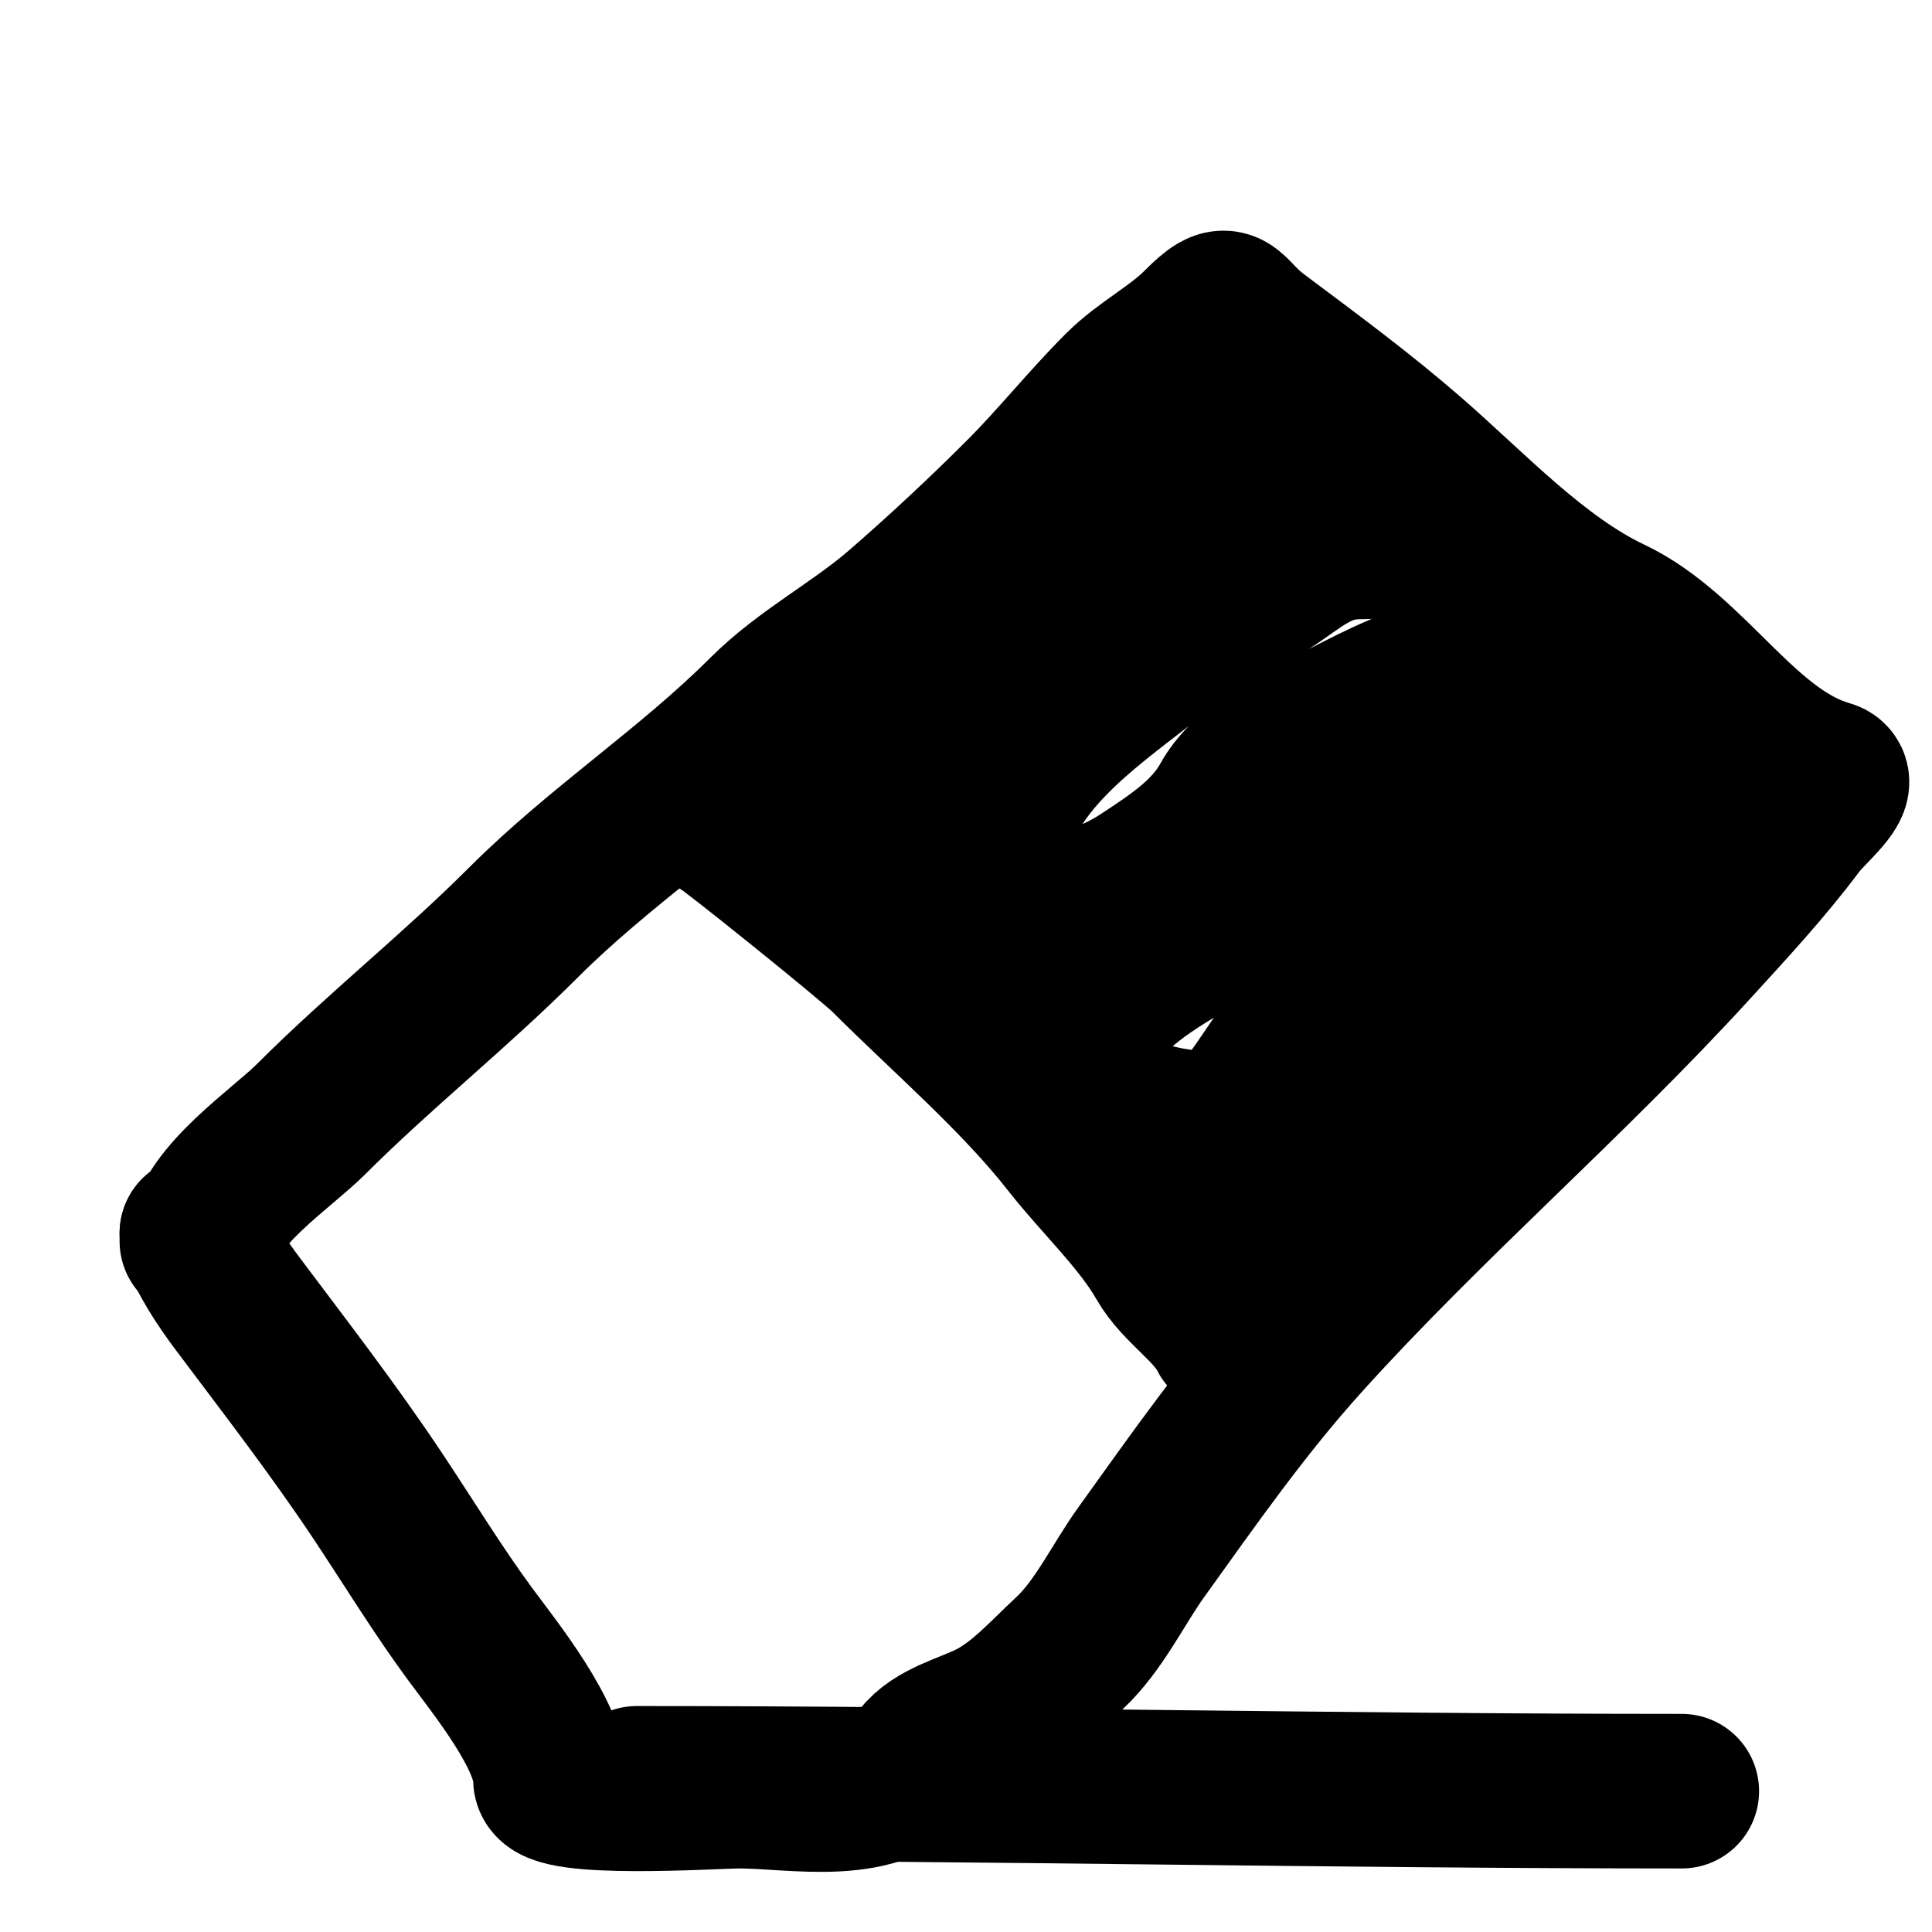 <svg viewBox="0 0 100 100" fill="none" xmlns="http://www.w3.org/2000/svg">
<path d="M10.597 64.245C10.828 61.937 14.596 59.432 16.087 57.941C19.636 54.392 23.547 51.295 27.089 47.752C31.023 43.818 35.664 40.804 39.56 36.908C41.655 34.813 44.321 33.452 46.563 31.509C48.714 29.645 50.88 27.622 52.889 25.612C54.65 23.851 56.221 21.874 57.995 20.1C59.222 18.873 60.84 18.068 62.039 16.869C63.748 15.16 63.357 16.09 65.089 17.389C67.824 19.44 70.43 21.351 73.019 23.601C76.195 26.363 79.54 29.979 83.389 31.802C87.534 33.766 90.239 38.985 94.594 40.229C95.446 40.472 93.703 41.832 93.058 42.692C91.366 44.948 89.523 46.928 87.636 48.995C81.217 56.026 73.96 62.233 67.552 69.328C64.393 72.825 61.809 76.529 59.08 80.33C57.853 82.038 56.885 84.15 55.329 85.594C54.048 86.784 52.837 88.173 51.263 88.961C50.072 89.556 48.389 89.946 47.603 90.994C45.572 93.701 41.216 92.711 38.25 92.711C37.054 92.711 28.49 93.281 28.49 92.101C28.49 89.863 25.634 86.343 24.333 84.578C22.646 82.288 21.132 79.799 19.543 77.416C17.246 73.97 14.789 70.798 12.314 67.498C11.508 66.424 10.605 65.082 10.19 63.838" stroke="currentColor" stroke-width="8" stroke-linecap="round"/>
<path d="M10.19 63.838V64.245" stroke="currentColor" stroke-width="8" stroke-linecap="round"/>
<path d="M32.963 92.304C50.984 92.304 69.1 92.711 87.049 92.711" stroke="currentColor" stroke-width="8" stroke-linecap="round"/>
<path d="M37.436 42.692C37.469 42.593 45.054 48.683 45.886 49.515C48.995 52.624 52.64 55.726 55.329 59.161C56.885 61.149 58.993 63.111 60.209 65.239C61.033 66.68 62.733 67.665 63.462 69.125" stroke="currentColor" stroke-width="8" stroke-linecap="round"/>
<path d="M43.536 37.405C43.536 38.251 43.253 44.15 45.343 42.059C46.405 40.998 46.657 38.538 47.399 37.202C49.799 32.883 53.469 30.597 57.159 27.645C58.571 26.516 60.104 25.648 61.429 24.392C62.16 23.7 63.373 22.901 64.276 22.449C65.309 21.933 65.155 23.829 65.586 24.392C66.709 25.861 69.336 27.239 71.189 27.239C74.665 27.239 72.326 28.052 70.376 28.052C68.263 28.052 67.192 29.198 65.496 30.289C63.424 31.621 61.1 32.849 59.193 34.333C56.031 36.792 52.232 39.447 51.285 43.709C50.031 49.354 56.569 47.18 59.08 45.538C60.88 44.361 62.561 43.257 63.553 41.472C64.451 39.856 66.502 38.709 68.116 37.902C70.061 36.93 71.959 35.825 74.058 35.169C75.797 34.625 78.066 33.353 79.932 33.768C81.774 34.177 80.869 36.902 79.932 37.631C78.381 38.838 77.053 39.376 75.256 40.275C73.975 40.914 72.818 41.639 71.438 42.059C71.046 42.178 70.239 42.151 69.969 42.489C69.689 42.839 68.691 43.608 68.252 43.912C66.969 44.8 66.023 46.33 64.682 47.075C62.532 48.269 59.694 49.654 57.86 51.322C56.677 52.397 55.218 54.285 56.233 56.112C57.128 57.723 62.609 59.179 63.959 57.829C65.255 56.533 66.034 54.76 67.326 53.468C69.395 51.399 71.553 50.083 74.036 48.566C77.425 46.494 80.246 43.916 83.389 41.472C83.516 41.373 86.19 39.695 86.19 40.478C86.19 40.755 85.818 42.537 85.625 42.692C83.67 44.256 81.476 46.009 79.322 47.255C76.914 48.65 75.191 51.476 72.906 53.084C69.573 55.43 66.744 58.874 65.496 62.618" stroke="currentColor" stroke-width="8" stroke-linecap="round"/>
</svg>
